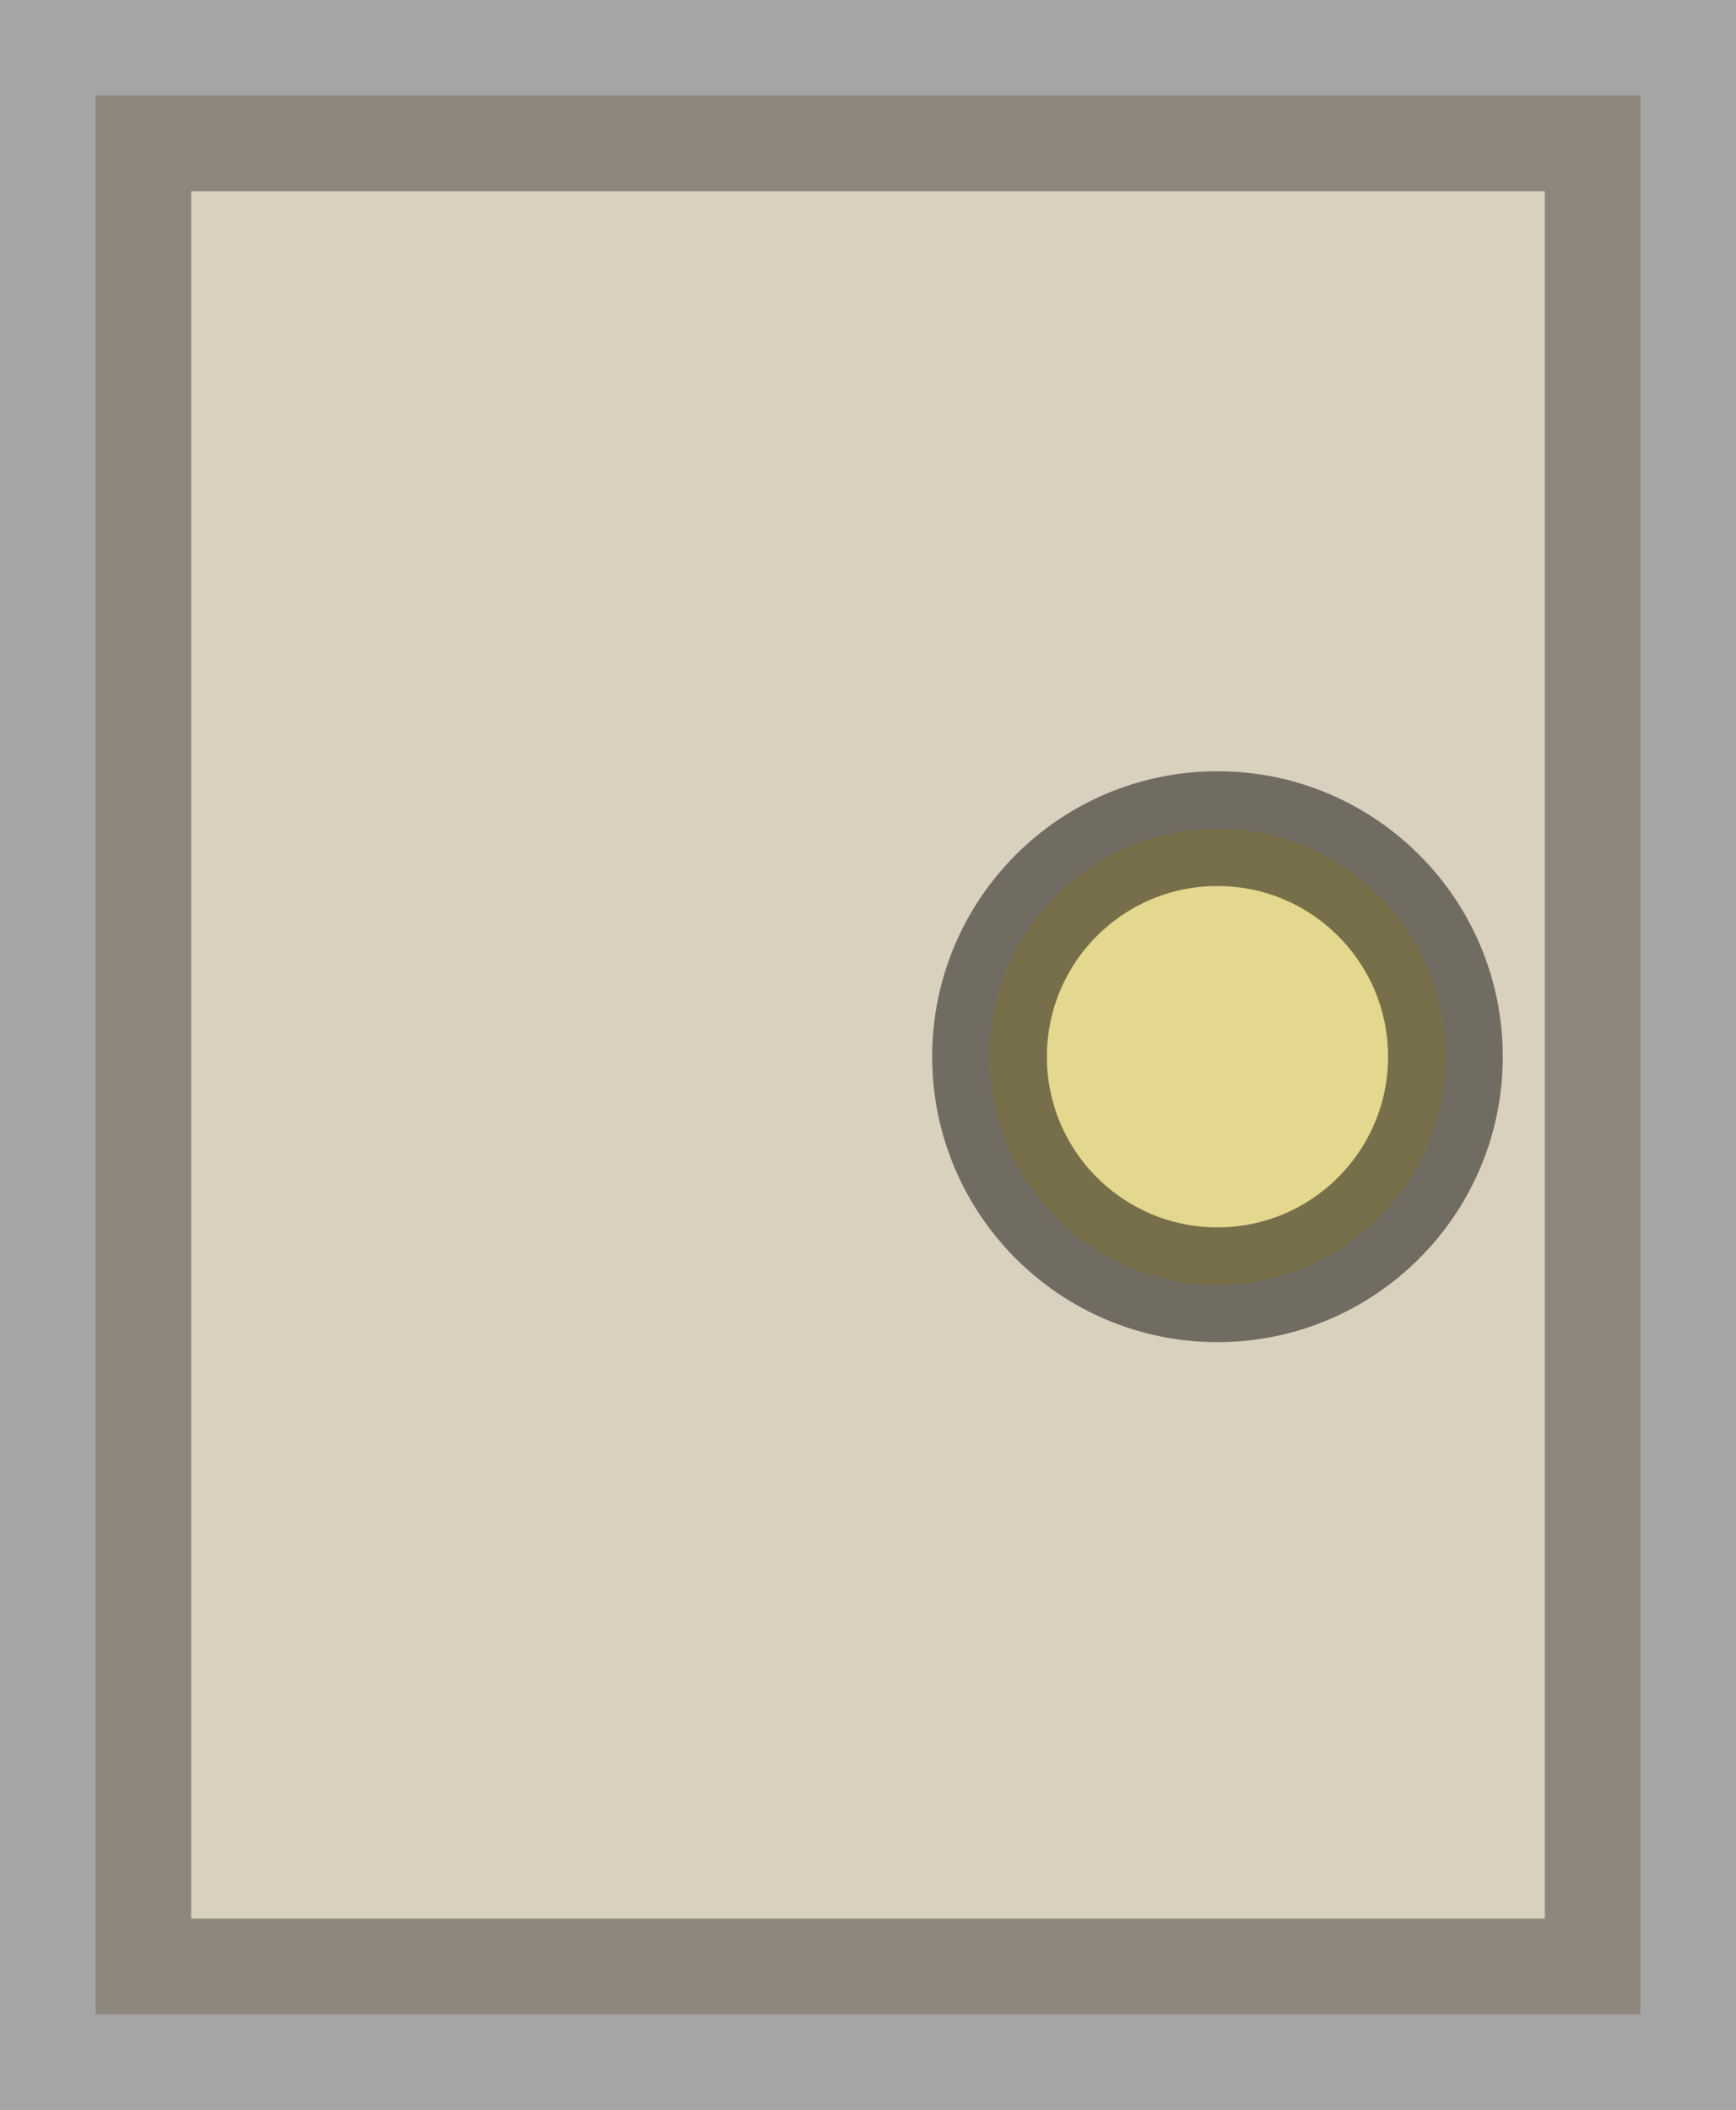 <svg version="1.1" xmlns="http://www.w3.org/2000/svg" xmlns:xlink="http://www.w3.org/1999/xlink" width="45.398" height="55.149" viewBox="0,0,45.398,55.149"><g transform="translate(-103.33,-201.38)"><g stroke-miterlimit="10"><path d="M105.83,254.028v-50.149h40.398v50.149z" fill-opacity="0.259" fill="#734b06" stroke-opacity="0.353" stroke="#000000" stroke-width="5"/><path d="M141.129,228.999c0,3.292 -2.669,5.961 -5.961,5.961c-3.292,0 -5.961,-2.669 -5.961,-5.961c0,-3.292 2.669,-5.961 5.961,-5.961c3.292,0 5.961,2.669 5.961,5.961z" fill-opacity="0.267" fill="#ffeb0d" stroke-opacity="0.482" stroke="#000000" stroke-width="3"/></g></g></svg>